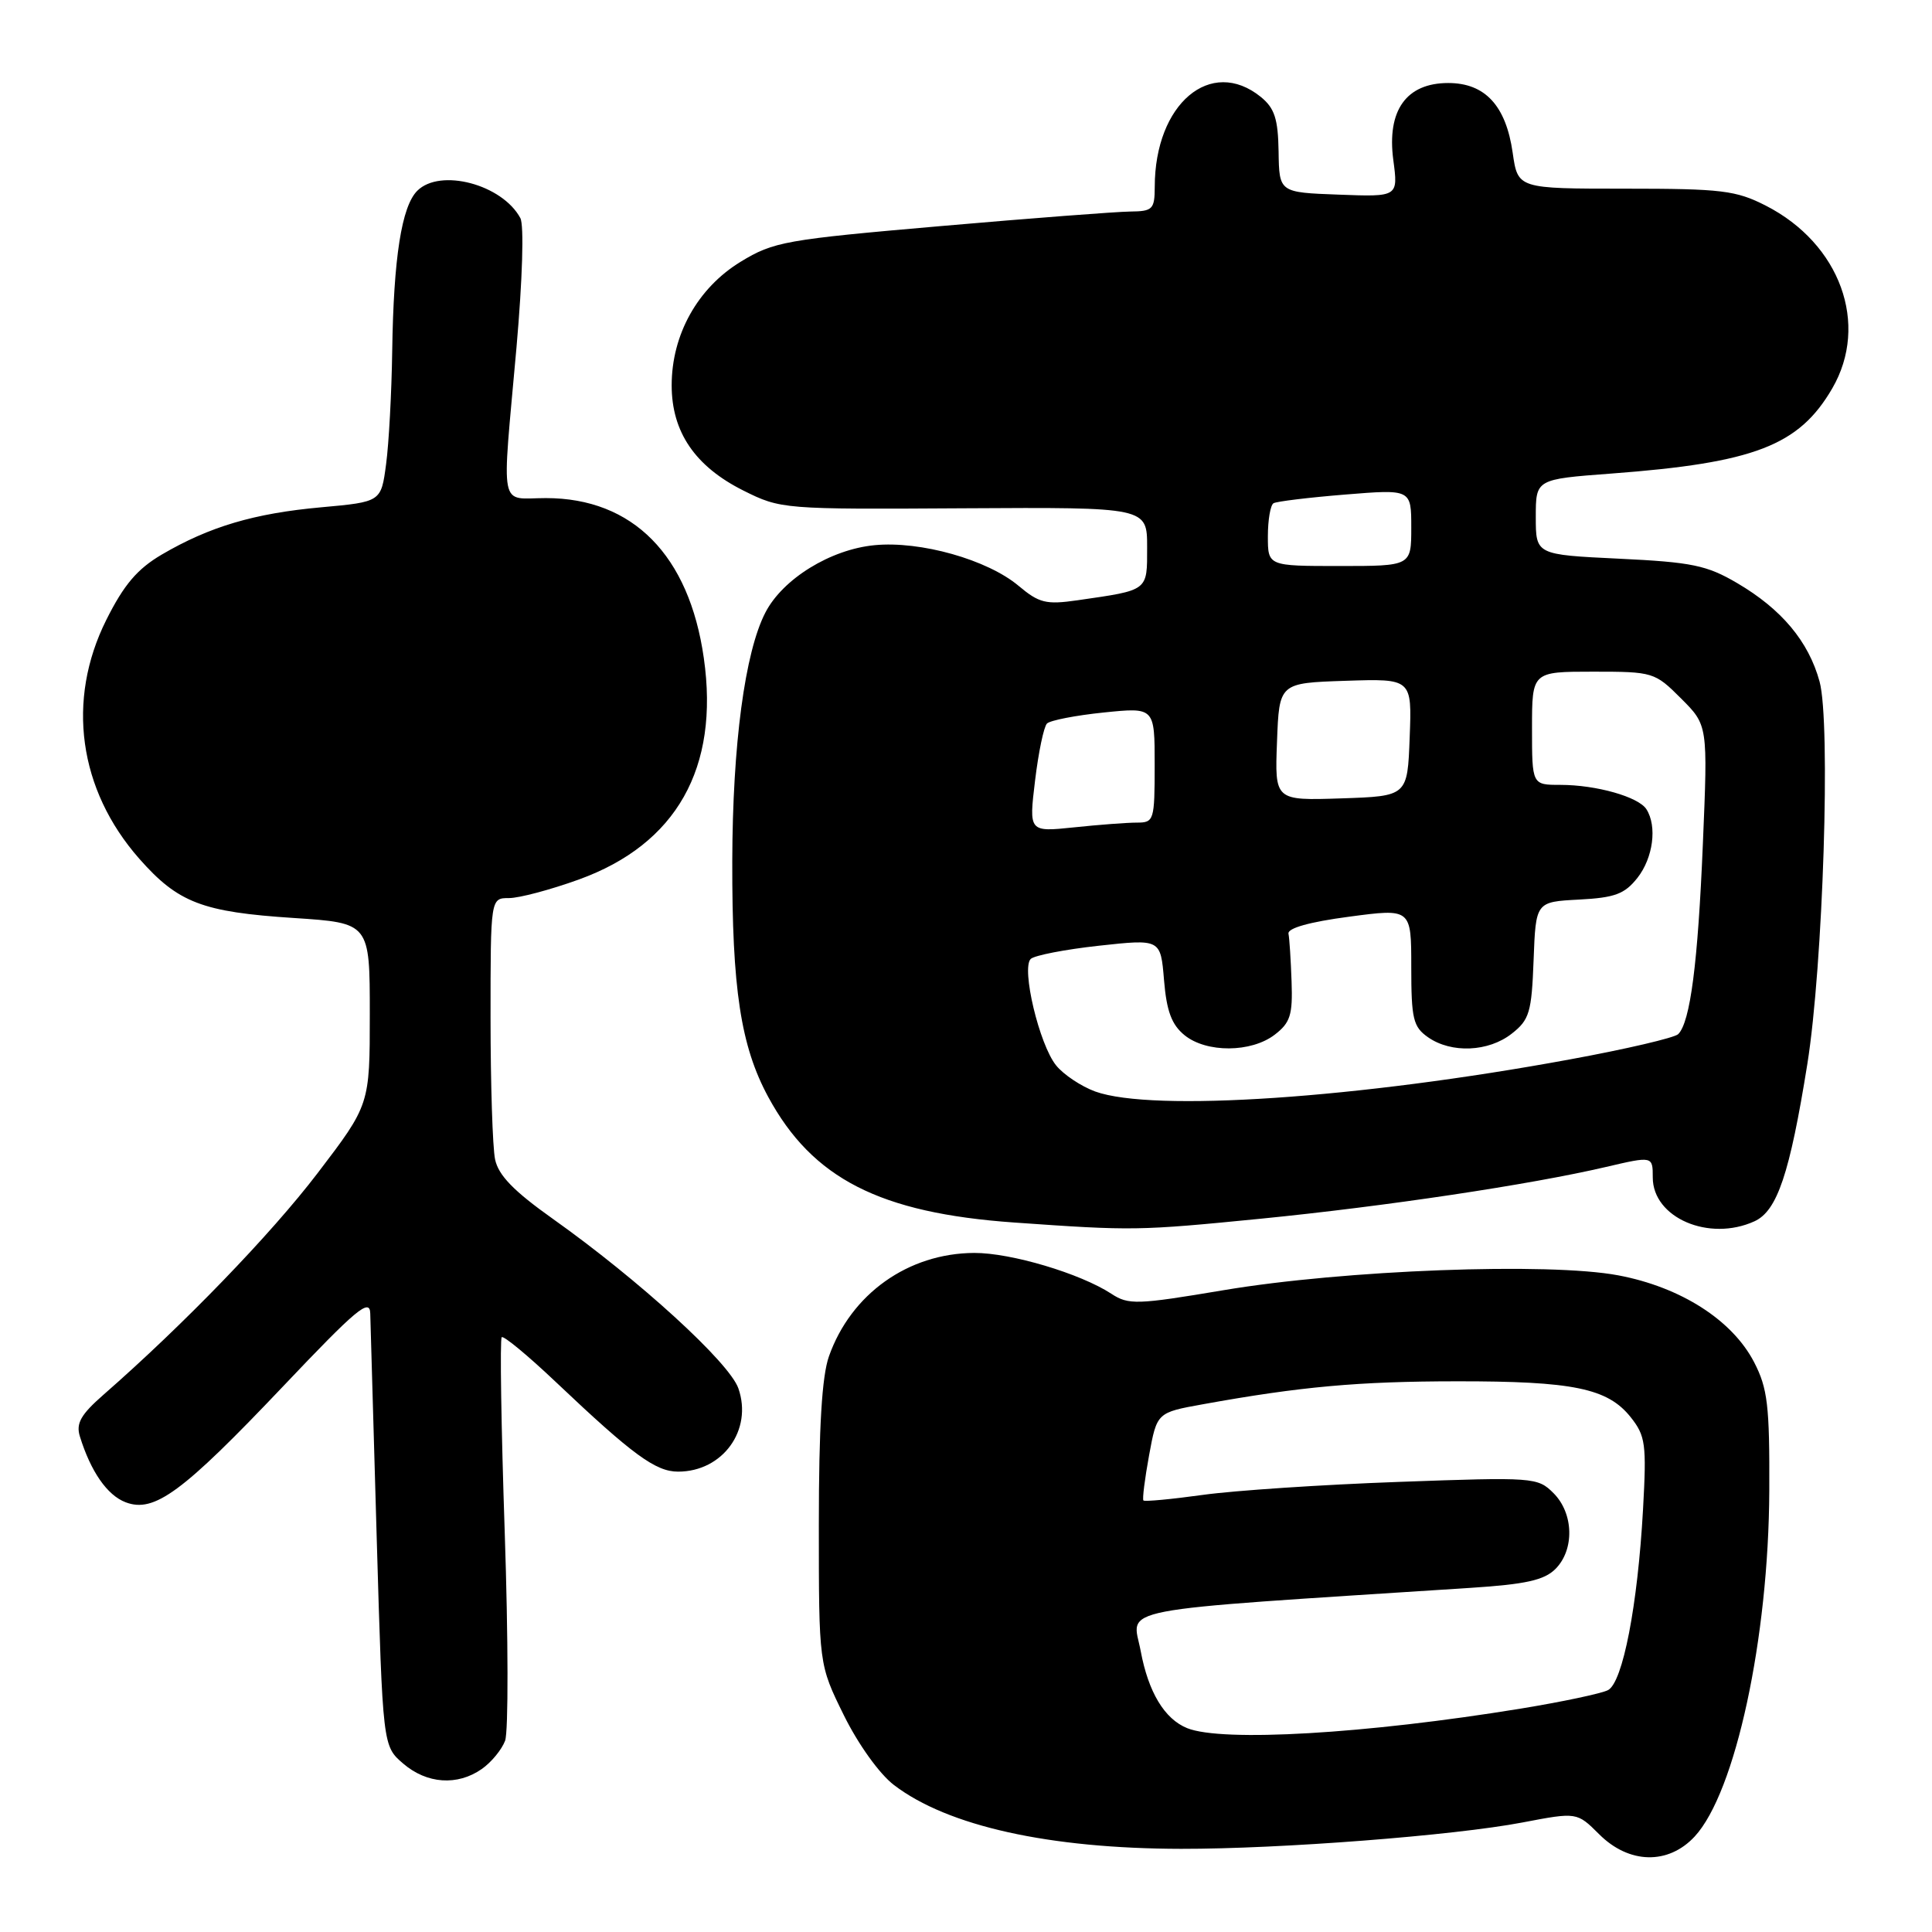 <?xml version="1.0" encoding="UTF-8" standalone="no"?>
<!DOCTYPE svg PUBLIC "-//W3C//DTD SVG 1.1//EN" "http://www.w3.org/Graphics/SVG/1.1/DTD/svg11.dtd" >
<svg xmlns="http://www.w3.org/2000/svg" xmlns:xlink="http://www.w3.org/1999/xlink" version="1.1" viewBox="0 0 256 256">
 <g >
 <path fill="currentColor"
d=" M 224.55 243.35 C 229.95 237.52 234.36 217.10 234.44 197.50 C 234.49 186.24 234.22 183.96 232.43 180.50 C 229.54 174.92 222.71 170.55 214.43 168.99 C 205.22 167.25 178.11 168.27 162.11 170.96 C 150.64 172.89 149.53 172.92 147.26 171.43 C 143.14 168.74 133.95 166.00 129.09 166.02 C 120.34 166.06 112.76 171.45 109.84 179.72 C 108.91 182.35 108.50 189.12 108.50 202.02 C 108.50 220.55 108.50 220.55 111.81 227.27 C 113.72 231.14 116.54 235.07 118.46 236.53 C 125.58 241.97 139.01 244.95 156.50 244.98 C 169.66 245.00 192.65 243.22 201.72 241.49 C 208.95 240.11 208.95 240.11 211.90 243.05 C 215.85 247.00 221.05 247.12 224.55 243.35 Z  M 63.84 234.40 C 65.10 233.52 66.49 231.83 66.93 230.65 C 67.37 229.47 67.35 217.06 66.88 203.07 C 66.41 189.08 66.23 177.44 66.48 177.19 C 66.72 176.94 69.98 179.64 73.71 183.18 C 83.84 192.78 86.88 195.00 89.85 195.00 C 95.77 195.00 99.76 189.48 97.84 183.97 C 96.65 180.54 84.66 169.60 73.25 161.50 C 68.08 157.83 66.04 155.74 65.60 153.62 C 65.27 152.04 65.00 143.61 65.00 134.88 C 65.00 119.00 65.00 119.00 67.45 119.00 C 68.80 119.00 72.97 117.89 76.70 116.54 C 89.64 111.86 95.34 101.75 93.26 87.20 C 91.32 73.56 83.85 66.00 72.34 66.00 C 66.06 66.00 66.47 68.13 68.44 46.01 C 69.23 37.01 69.45 29.84 68.95 28.90 C 66.55 24.43 58.32 22.25 55.29 25.28 C 53.22 27.35 52.15 34.15 51.97 46.50 C 51.89 52.00 51.53 58.75 51.16 61.50 C 50.50 66.50 50.50 66.50 42.56 67.22 C 33.68 68.02 27.76 69.78 21.44 73.48 C 18.19 75.39 16.42 77.47 14.08 82.15 C 8.77 92.79 10.40 104.63 18.45 113.78 C 23.60 119.62 26.79 120.85 38.95 121.64 C 49.00 122.30 49.00 122.30 49.00 134.34 C 49.00 146.38 49.00 146.38 42.09 155.44 C 35.90 163.55 24.33 175.53 13.70 184.82 C 10.72 187.43 10.05 188.60 10.58 190.32 C 12.02 194.98 14.20 198.13 16.65 199.06 C 20.44 200.50 24.16 197.76 37.49 183.72 C 47.23 173.45 49.01 171.96 49.06 174.04 C 49.09 175.39 49.48 188.84 49.92 203.93 C 50.72 231.36 50.72 231.36 53.42 233.68 C 56.56 236.38 60.61 236.66 63.84 234.40 Z  M 167.11 161.48 C 183.61 159.84 202.72 156.98 212.79 154.63 C 219.00 153.18 219.00 153.18 219.00 156.02 C 219.00 161.36 226.45 164.57 232.47 161.83 C 235.49 160.46 237.15 155.52 239.48 141.00 C 241.57 127.93 242.60 95.76 241.10 90.30 C 239.64 84.98 236.06 80.71 230.18 77.26 C 226.16 74.90 224.18 74.49 214.54 74.03 C 203.50 73.50 203.50 73.50 203.50 68.50 C 203.50 63.50 203.50 63.50 213.50 62.75 C 232.46 61.33 238.37 59.05 242.78 51.47 C 247.72 42.97 243.84 32.29 233.98 27.25 C 230.02 25.23 228.13 25.00 215.35 25.00 C 201.12 25.00 201.12 25.00 200.44 20.25 C 199.55 14.00 196.78 11.00 191.90 11.00 C 186.34 11.00 183.75 14.63 184.62 21.20 C 185.27 26.09 185.27 26.09 177.38 25.79 C 169.50 25.50 169.50 25.50 169.42 20.09 C 169.35 15.74 168.89 14.33 167.06 12.84 C 160.43 7.48 153.02 13.76 153.01 24.75 C 153.00 27.74 152.74 28.00 149.75 28.03 C 147.96 28.05 136.66 28.91 124.63 29.96 C 104.04 31.75 102.50 32.02 98.13 34.69 C 92.44 38.17 89.00 44.34 89.00 51.06 C 89.00 57.25 92.11 61.80 98.50 65.00 C 103.45 67.47 103.74 67.50 127.75 67.35 C 152.00 67.21 152.00 67.21 152.00 72.50 C 152.00 78.36 152.25 78.17 142.77 79.54 C 138.60 80.14 137.69 79.91 134.96 77.62 C 130.84 74.16 121.97 71.65 115.88 72.24 C 110.05 72.80 103.72 76.70 101.42 81.16 C 98.70 86.41 97.07 98.65 97.03 114.07 C 96.99 131.01 98.15 138.62 101.80 145.36 C 107.66 156.17 116.58 160.73 134.38 161.99 C 150.13 163.10 150.79 163.09 167.11 161.48 Z  M 157.31 228.99 C 154.31 227.78 152.17 224.24 151.15 218.78 C 150.04 212.84 146.35 213.55 194.85 210.40 C 202.16 209.93 204.62 209.38 206.10 207.90 C 208.65 205.35 208.53 200.53 205.85 197.85 C 203.75 195.75 203.24 195.71 185.34 196.36 C 175.24 196.72 163.56 197.50 159.39 198.08 C 155.22 198.66 151.67 198.99 151.51 198.82 C 151.35 198.64 151.69 195.95 152.26 192.83 C 153.30 187.17 153.30 187.17 159.40 186.07 C 172.34 183.73 179.98 183.04 193.00 183.03 C 208.44 183.01 213.02 183.95 216.07 187.78 C 218.04 190.26 218.19 191.33 217.71 200.00 C 217.00 212.74 215.03 222.92 213.07 223.95 C 212.20 224.40 207.00 225.50 201.50 226.40 C 180.97 229.75 161.96 230.86 157.31 228.99 Z  M 145.12 144.63 C 143.27 143.95 140.93 142.40 139.94 141.17 C 137.71 138.42 135.30 128.28 136.58 127.06 C 137.09 126.59 141.16 125.80 145.64 125.31 C 153.79 124.42 153.79 124.42 154.24 129.88 C 154.58 133.99 155.25 135.78 156.96 137.17 C 159.87 139.53 165.80 139.49 168.91 137.10 C 170.97 135.52 171.30 134.48 171.14 130.06 C 171.04 127.21 170.86 124.36 170.73 123.72 C 170.58 122.99 173.52 122.16 178.75 121.47 C 187.00 120.37 187.00 120.37 187.00 128.13 C 187.00 135.01 187.25 136.06 189.22 137.44 C 192.31 139.60 197.24 139.39 200.32 136.96 C 202.66 135.13 202.95 134.14 203.21 127.21 C 203.50 119.50 203.50 119.50 209.22 119.20 C 213.98 118.95 215.27 118.47 216.97 116.32 C 219.05 113.67 219.60 109.49 218.16 107.23 C 217.12 105.59 211.52 104.00 206.76 104.00 C 203.00 104.00 203.00 104.00 203.00 96.50 C 203.00 89.00 203.00 89.00 211.10 89.00 C 219.05 89.00 219.27 89.07 222.75 92.55 C 226.30 96.10 226.30 96.10 225.64 111.80 C 224.98 127.64 223.97 135.44 222.37 137.03 C 221.89 137.51 215.43 139.02 208.00 140.38 C 179.98 145.54 152.74 147.38 145.12 144.63 Z  M 137.15 103.44 C 137.60 99.70 138.31 96.29 138.73 95.87 C 139.16 95.45 142.54 94.79 146.25 94.41 C 153.00 93.72 153.00 93.72 153.00 101.36 C 153.00 108.72 152.91 109.00 150.65 109.00 C 149.35 109.00 145.60 109.28 142.31 109.63 C 136.33 110.25 136.33 110.25 137.15 103.44 Z  M 169.21 98.29 C 169.50 90.50 169.50 90.50 178.29 90.21 C 187.09 89.92 187.09 89.92 186.79 97.71 C 186.50 105.50 186.50 105.50 177.71 105.79 C 168.91 106.08 168.91 106.08 169.21 98.29 Z  M 168.00 71.06 C 168.00 68.89 168.34 66.92 168.75 66.68 C 169.16 66.44 173.44 65.92 178.25 65.53 C 187.00 64.82 187.00 64.82 187.00 69.91 C 187.00 75.00 187.00 75.00 177.50 75.00 C 168.00 75.00 168.00 75.00 168.00 71.06 Z "/>
</g>
</svg>